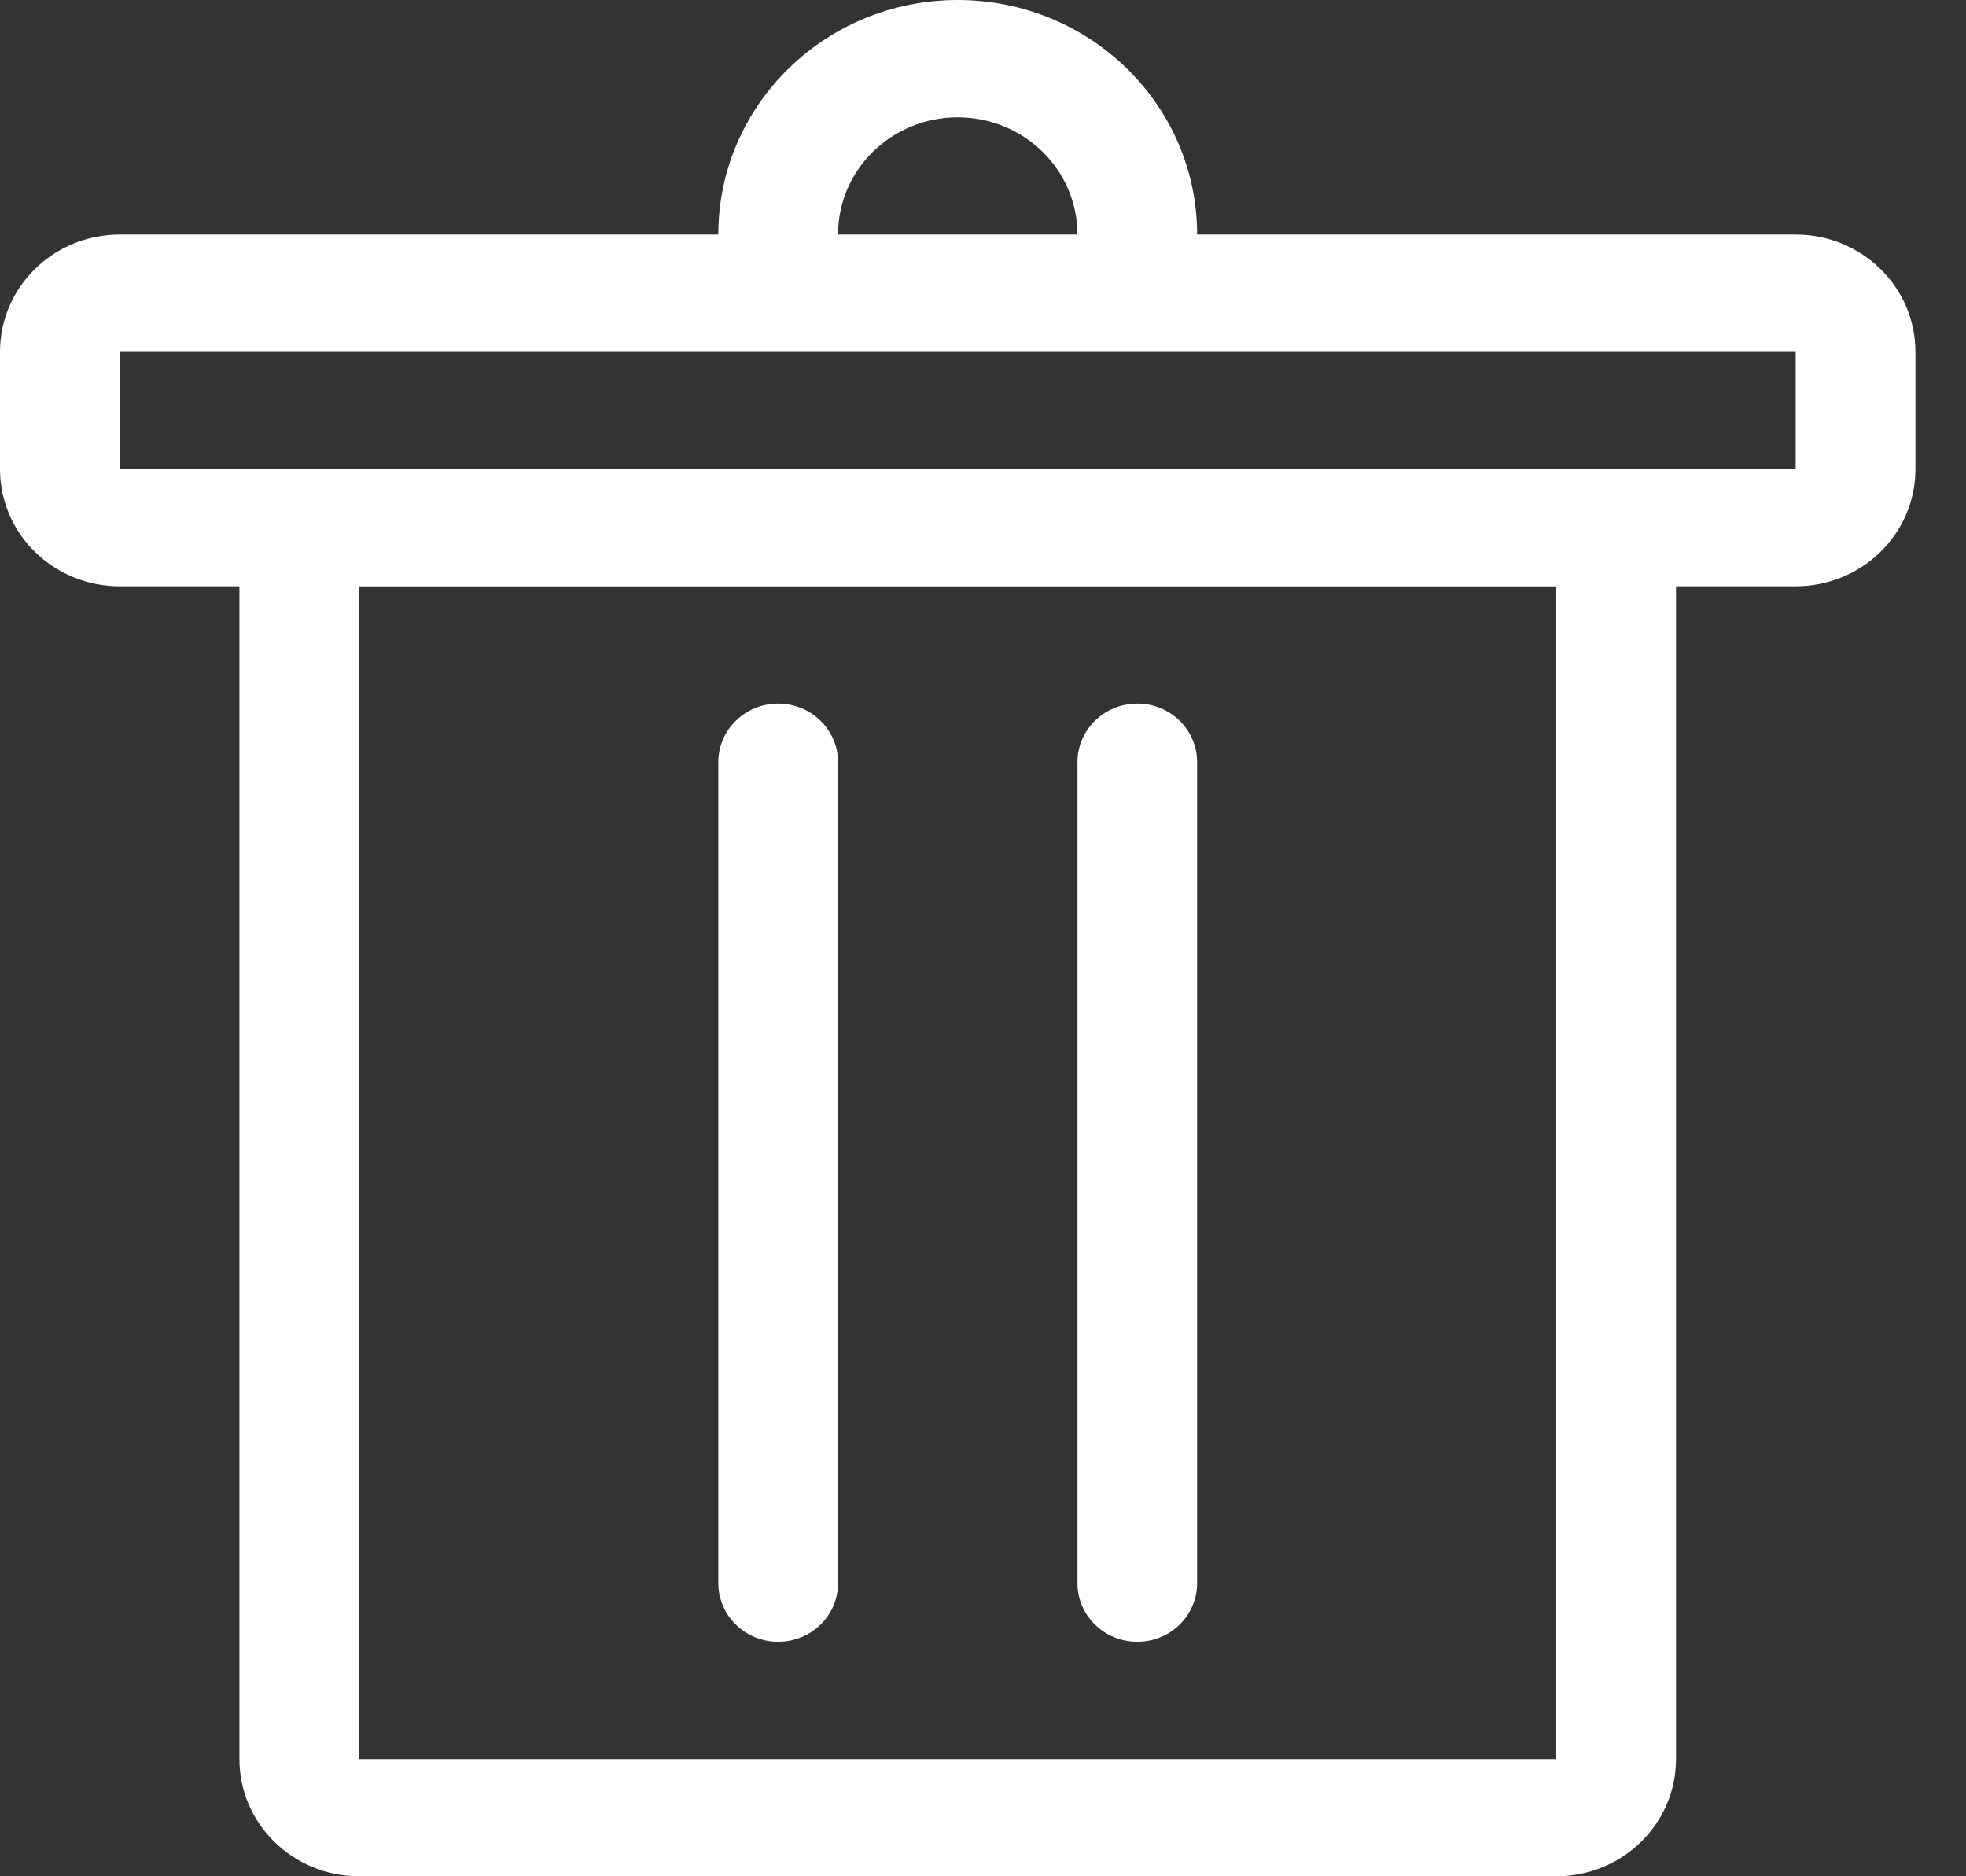 <?xml version="1.0" encoding="UTF-8"?>
<svg width="22px" height="21px" viewBox="0 0 22 21" version="1.1" xmlns="http://www.w3.org/2000/svg" xmlns:xlink="http://www.w3.org/1999/xlink">
    <rect x="0" y="0" width="22" height="21" fill="#333333" stroke="none"/>
    <!-- Generator: Sketch 49 (51002) - http://www.bohemiancoding.com/sketch -->
    <title>icon / trash</title>
    <desc>Created with Sketch.</desc>
    <defs></defs>
    <g id="Page-1" stroke="none" stroke-width="1" fill="none" fill-rule="evenodd">
        <g id="Desktop-HD-–-GTL" transform="translate(-1076, -25)" fill="#FFFFFF">
            <g id="Navigation">
                <g id="Profile-Section" transform="translate(922, 17)">
                    <g id="icon-/-trash" transform="translate(154, 8)">
                        <path d="M1.34,5.25 L20.094,5.25 L20.094,3.938 L1.34,3.938 L1.34,5.25 Z M4.019,19.688 L17.415,19.688 L17.415,6.563 L4.019,6.563 L4.019,19.688 Z M10.717,1.313 C11.457,1.313 12.057,1.899 12.057,2.625 L9.378,2.625 C9.378,1.899 9.977,1.313 10.717,1.313 Z M20.094,2.625 L13.396,2.625 C13.396,1.175 12.197,0 10.717,0 C9.237,0 8.038,1.175 8.038,2.625 L1.34,2.625 C0.6,2.625 0,3.212 0,3.938 L0,5.25 C0,5.976 0.6,6.562 1.34,6.562 L2.679,6.562 L2.679,19.688 C2.679,20.413 3.279,21 4.019,21 L17.415,21 C18.155,21 18.755,20.413 18.755,19.688 L18.755,6.562 L20.094,6.562 C20.834,6.562 21.434,5.976 21.434,5.25 L21.434,3.938 C21.434,3.212 20.834,2.625 20.094,2.625 Z M12.727,18.375 C13.097,18.375 13.396,18.082 13.396,17.719 L13.396,8.531 C13.396,8.168 13.097,7.875 12.727,7.875 C12.356,7.875 12.057,8.168 12.057,8.531 L12.057,17.719 C12.057,18.082 12.356,18.375 12.727,18.375 Z M8.708,18.375 C9.078,18.375 9.378,18.082 9.378,17.719 L9.378,8.531 C9.378,8.168 9.078,7.875 8.708,7.875 C8.338,7.875 8.038,8.168 8.038,8.531 L8.038,17.719 C8.038,18.082 8.338,18.375 8.708,18.375 Z" id="Page-1"></path>
                    </g>
                </g>
            </g>
        </g>
    </g>
</svg>